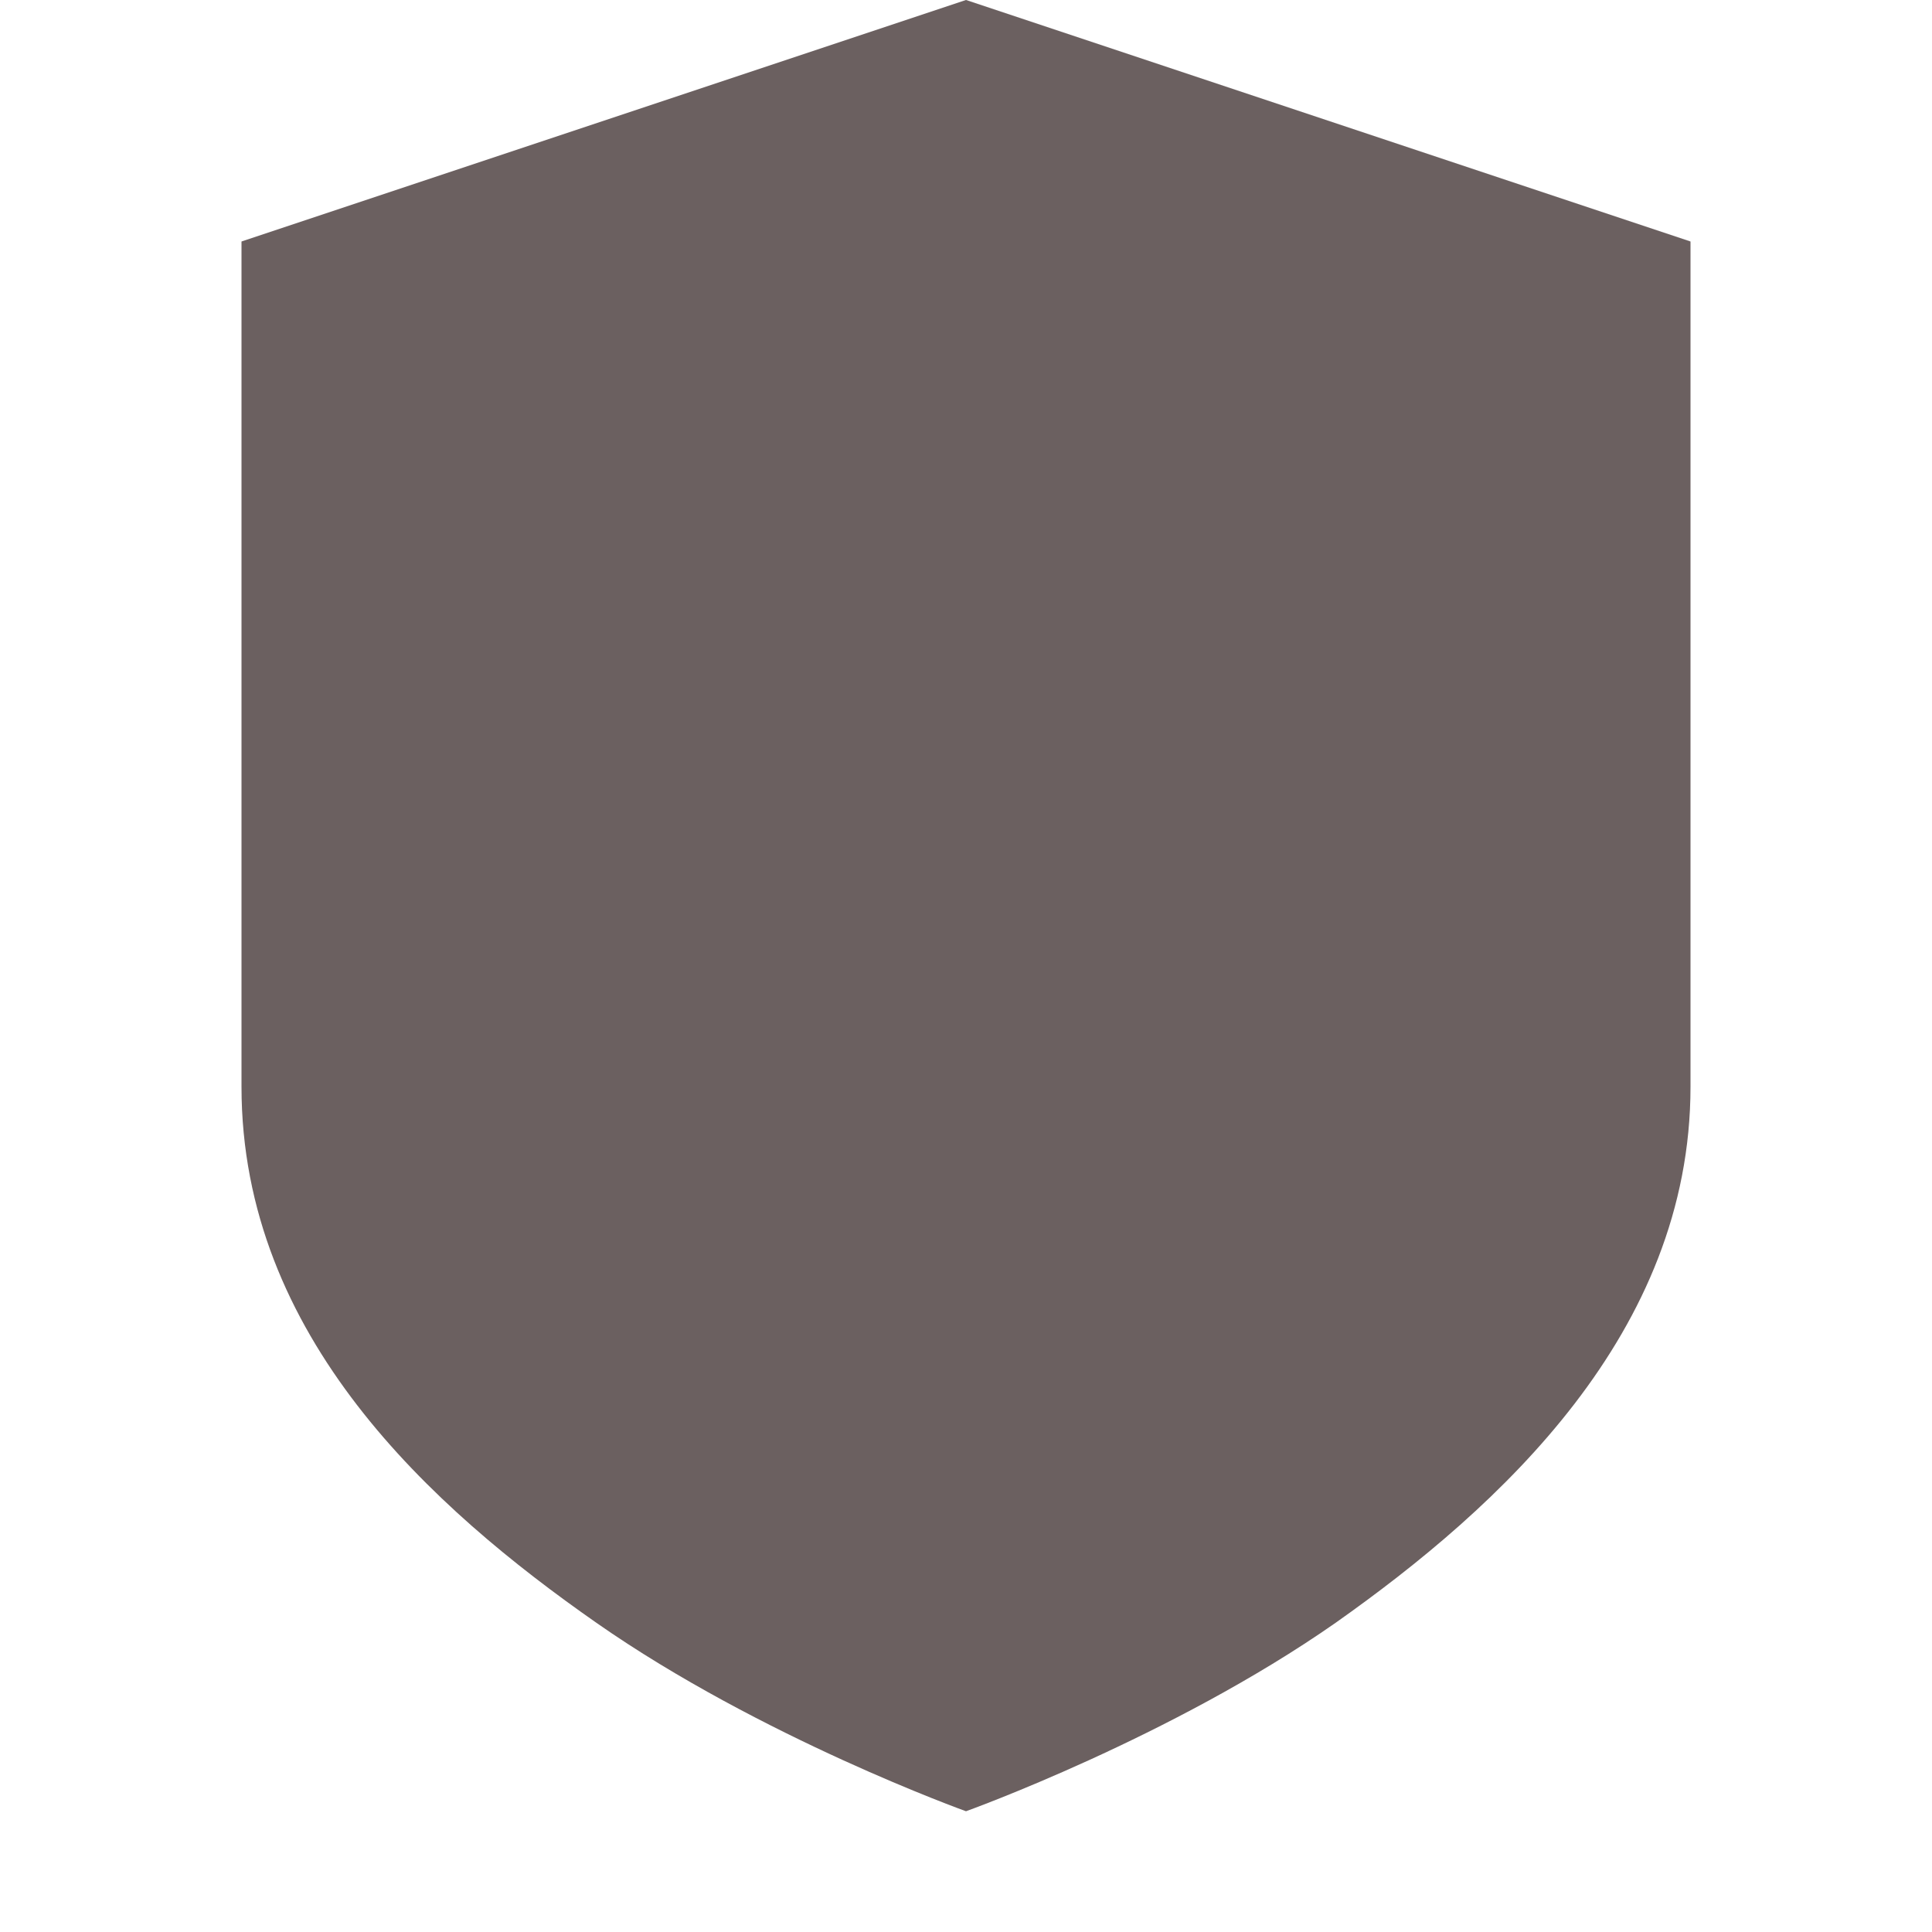 <svg xmlns="http://www.w3.org/2000/svg" width="16" height="16" version="1.1">
 <path style="fill:#6b6060" d="M 8,0 2,2 V 9 C 2,11.07 3.58,12.49 4.94,13.44 6.3,14.39 8,15 8,15 8,15 9.7,14.39 11.06,13.44 12.42,12.48 14,11.04 14,9 V 2 Z"/>
</svg>
